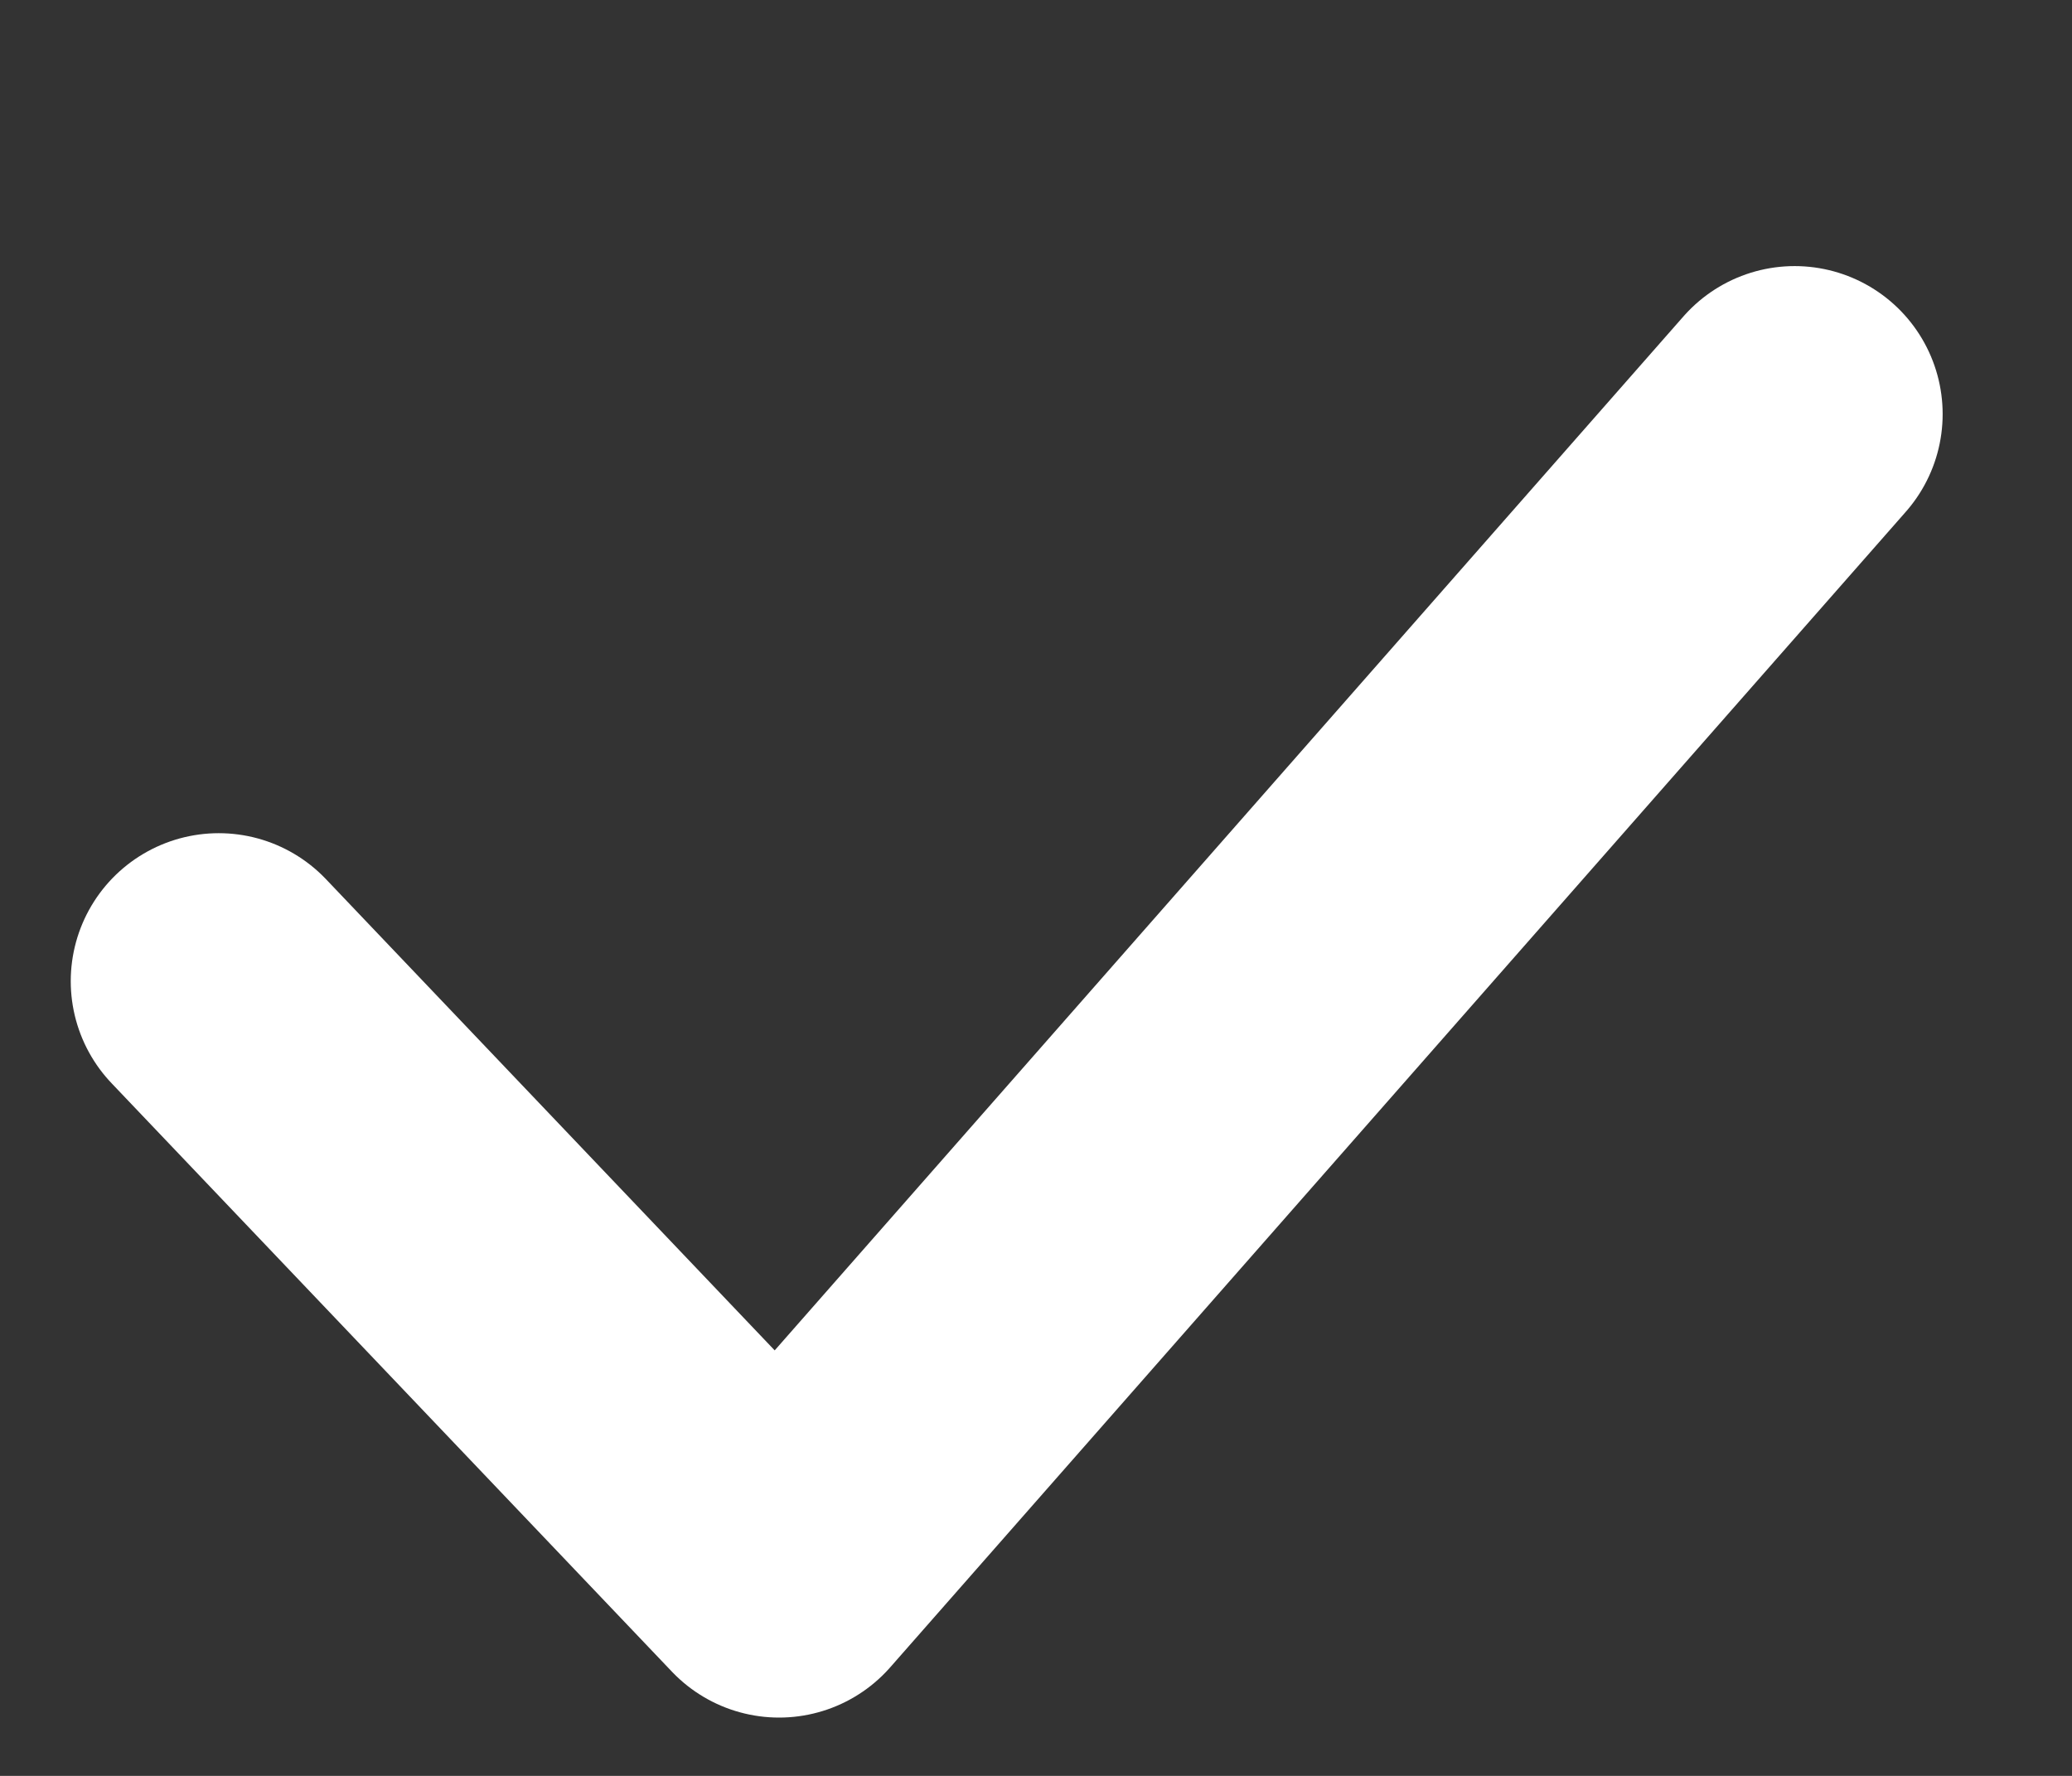 <svg width="7" height="6" viewBox="0 0 7 6" fill="none" xmlns="http://www.w3.org/2000/svg">
<rect x="0" y="0" width="7" height="6" fill="#333333" stroke="none"/>
<path d="M0.739 3.315L2.632 5.303L6.063 1.399" stroke="white" stroke-linecap="round" stroke-linejoin="round"/>
</svg>
